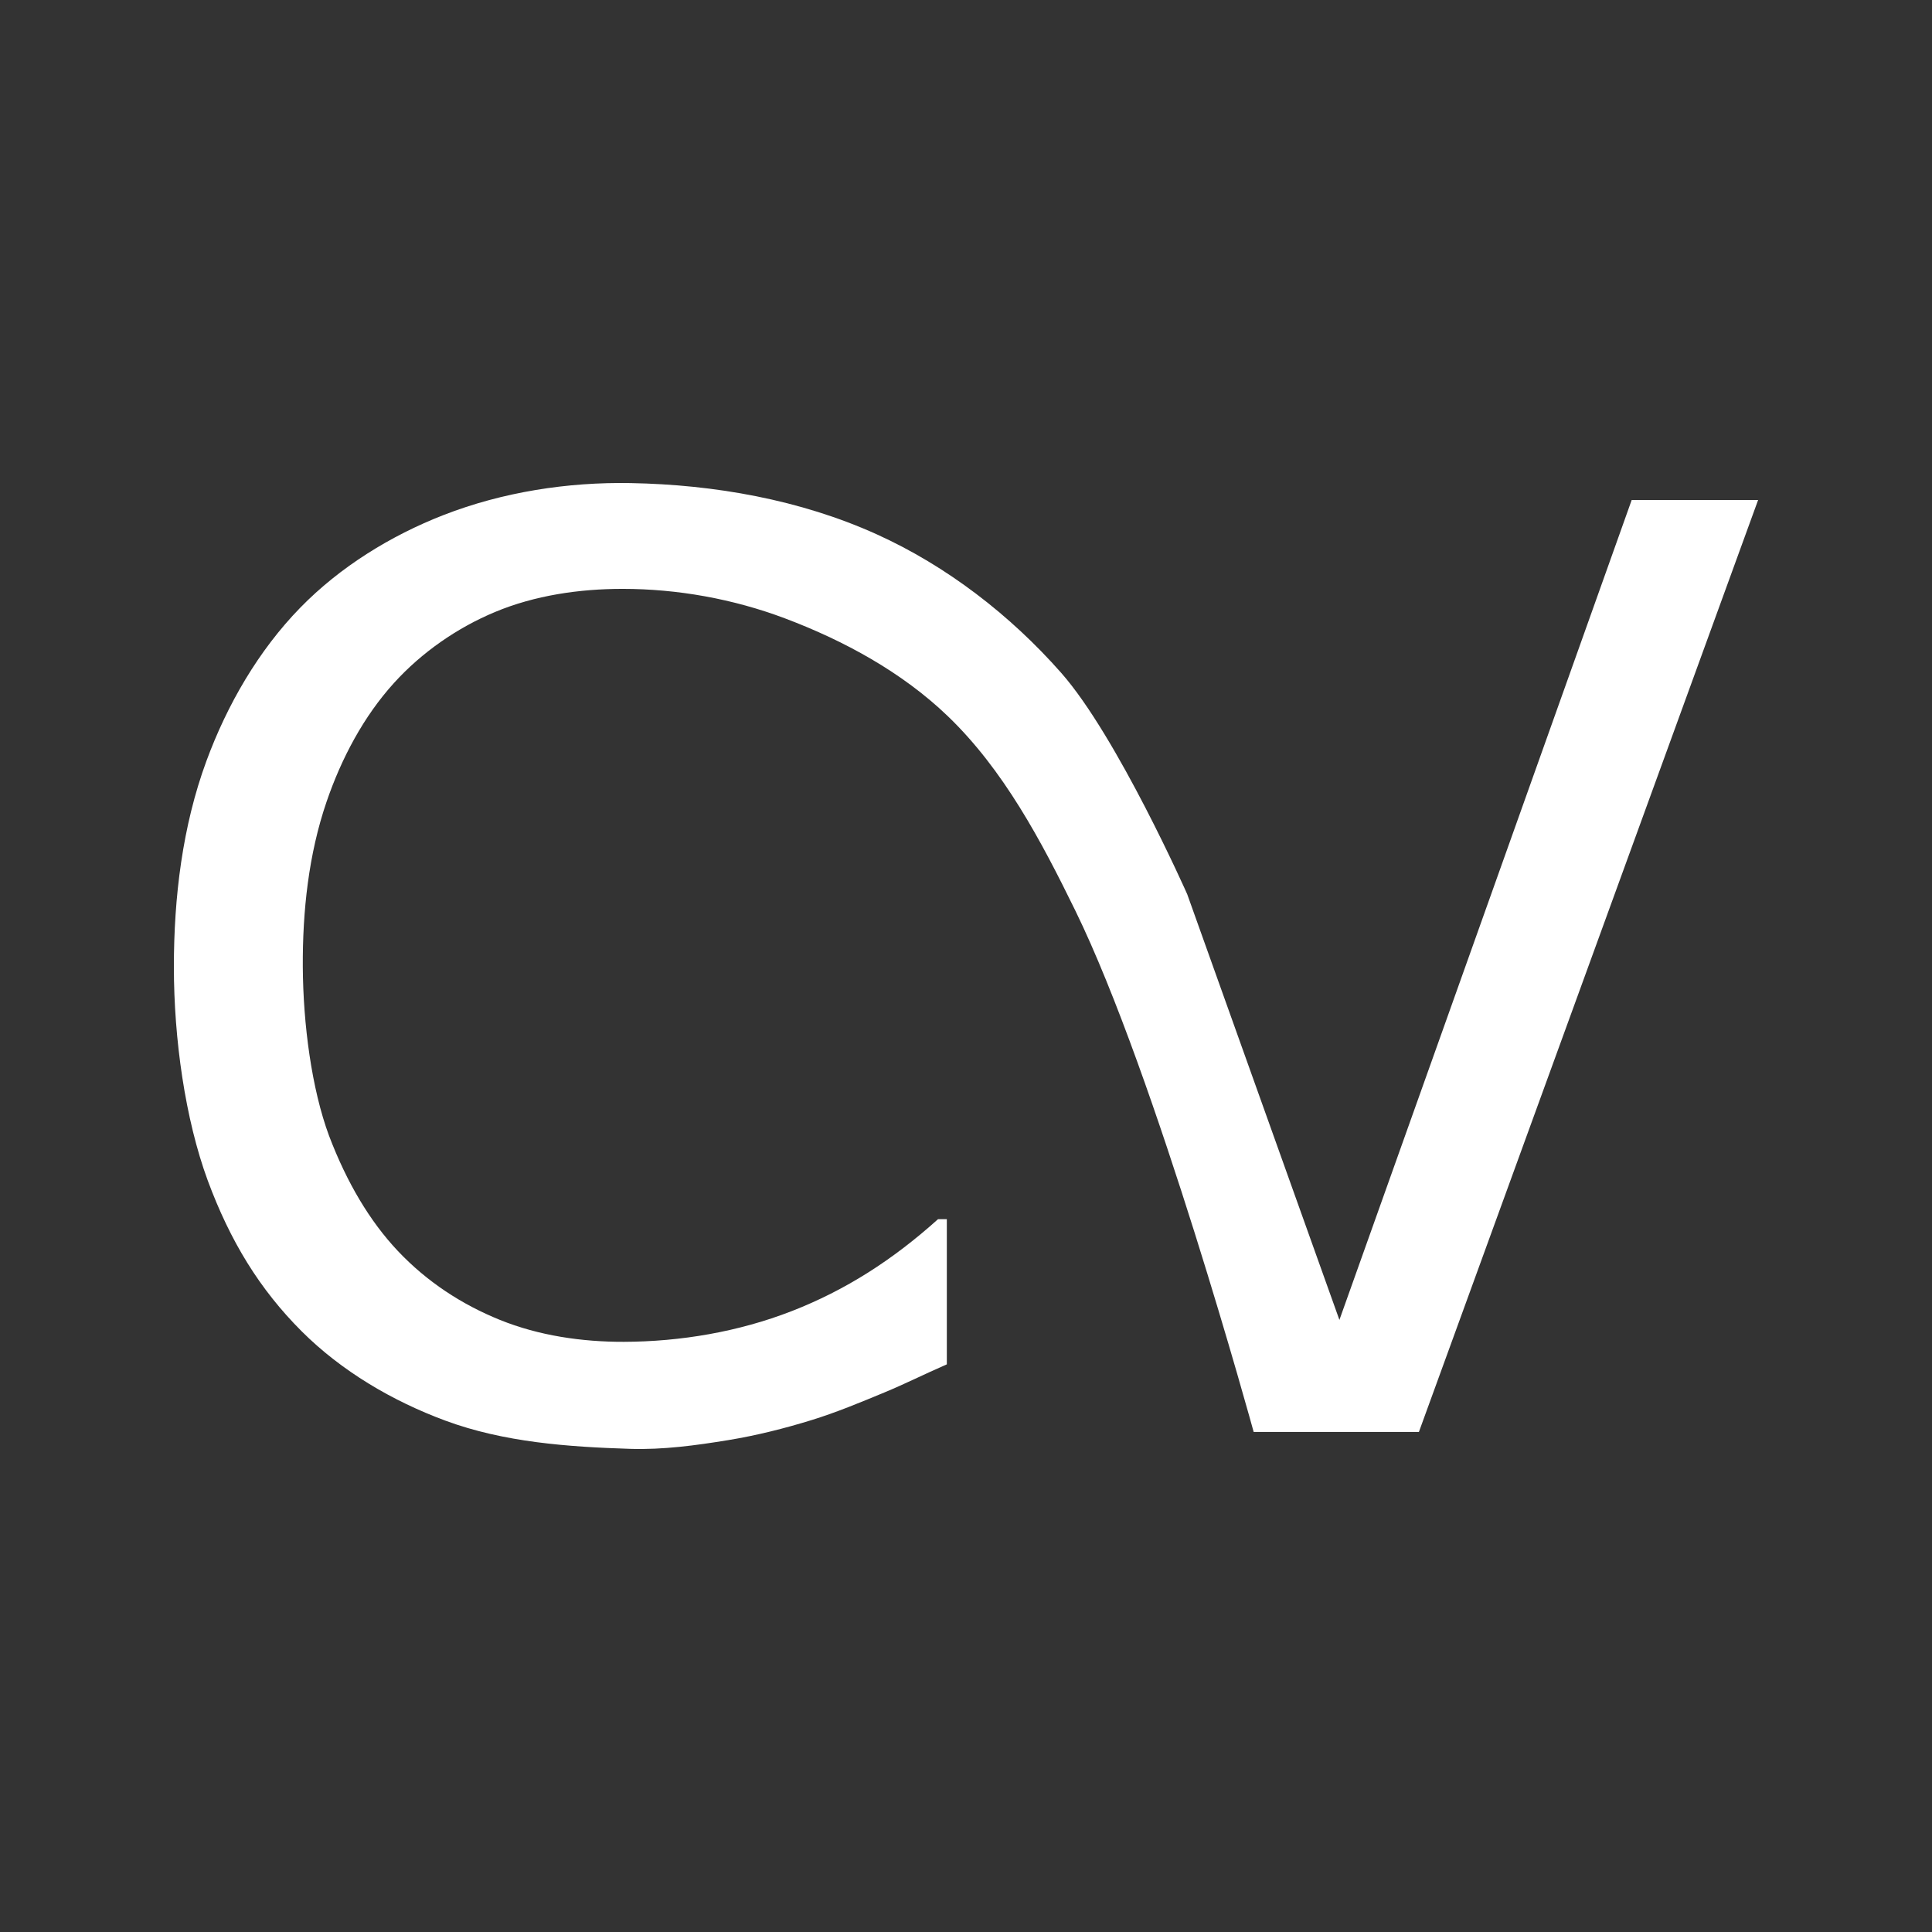 <svg xmlns="http://www.w3.org/2000/svg" width="1000mm" height="1000mm" viewBox="0 0 1000 1000">
  <rect x="0" y="0" width="1000" height="1000" fill="#333333" stroke="none"/>
  <path fill="#fff" d="M326.484 250.045c-32.748-.592-66.34 4.636-96.862 16.522-27.436 10.685-53.62 26.874-74.184 47.947-21.666 22.202-37.866 50.263-48.592 79.372C94.409 427.636 89.995 464.5 90 500.47c.005 37.283 5.831 78.724 17.493 110.472 11.663 31.533 26.913 56.405 48.593 78.076 20.684 20.676 47.075 36.194 74.508 46.327 30.228 11.165 63.358 13.573 95.566 14.578 17.012.532 34.064-1.78 50.86-4.535 14.577-2.39 28.97-6.01 43.085-10.367 12.801-3.95 25.201-9.127 37.578-14.254 10.94-4.532 20.517-9.395 32.395-14.579v-75.16h-4.535c-23.54 21.166-47.993 36.808-75.804 47.623-27.42 10.663-57.4 15.788-86.82 15.874-21.711.064-44.013-3.198-64.141-11.338-19.686-7.962-37.686-19.654-52.804-35.636-14.47-15.335-26.348-35.205-35.635-59.61-9.07-24.406-13.438-57.964-13.605-87.47-.164-28.803 2.98-58.278 12.31-85.528 7.645-22.328 19.111-44.09 34.987-61.553 14.288-15.717 32.557-28.42 52.155-36.608 20.658-8.63 43.698-11.988 66.086-11.987 28.425.003 57.301 5.213 83.903 15.227 30.705 11.557 60.734 27.917 84.393 50.646 28.904 27.768 48.34 64.539 65.959 100.54 41.809 85.429 92.37 269.968 92.37 269.968h85.522L910 258.792h-65.438L693.277 683.187l-78.78-220.35s-36.169-81.586-65.214-114.557c-26.344-29.905-59.3-55.364-95.617-71.78-39.458-17.835-83.888-25.673-127.182-26.455z" />
</svg>
